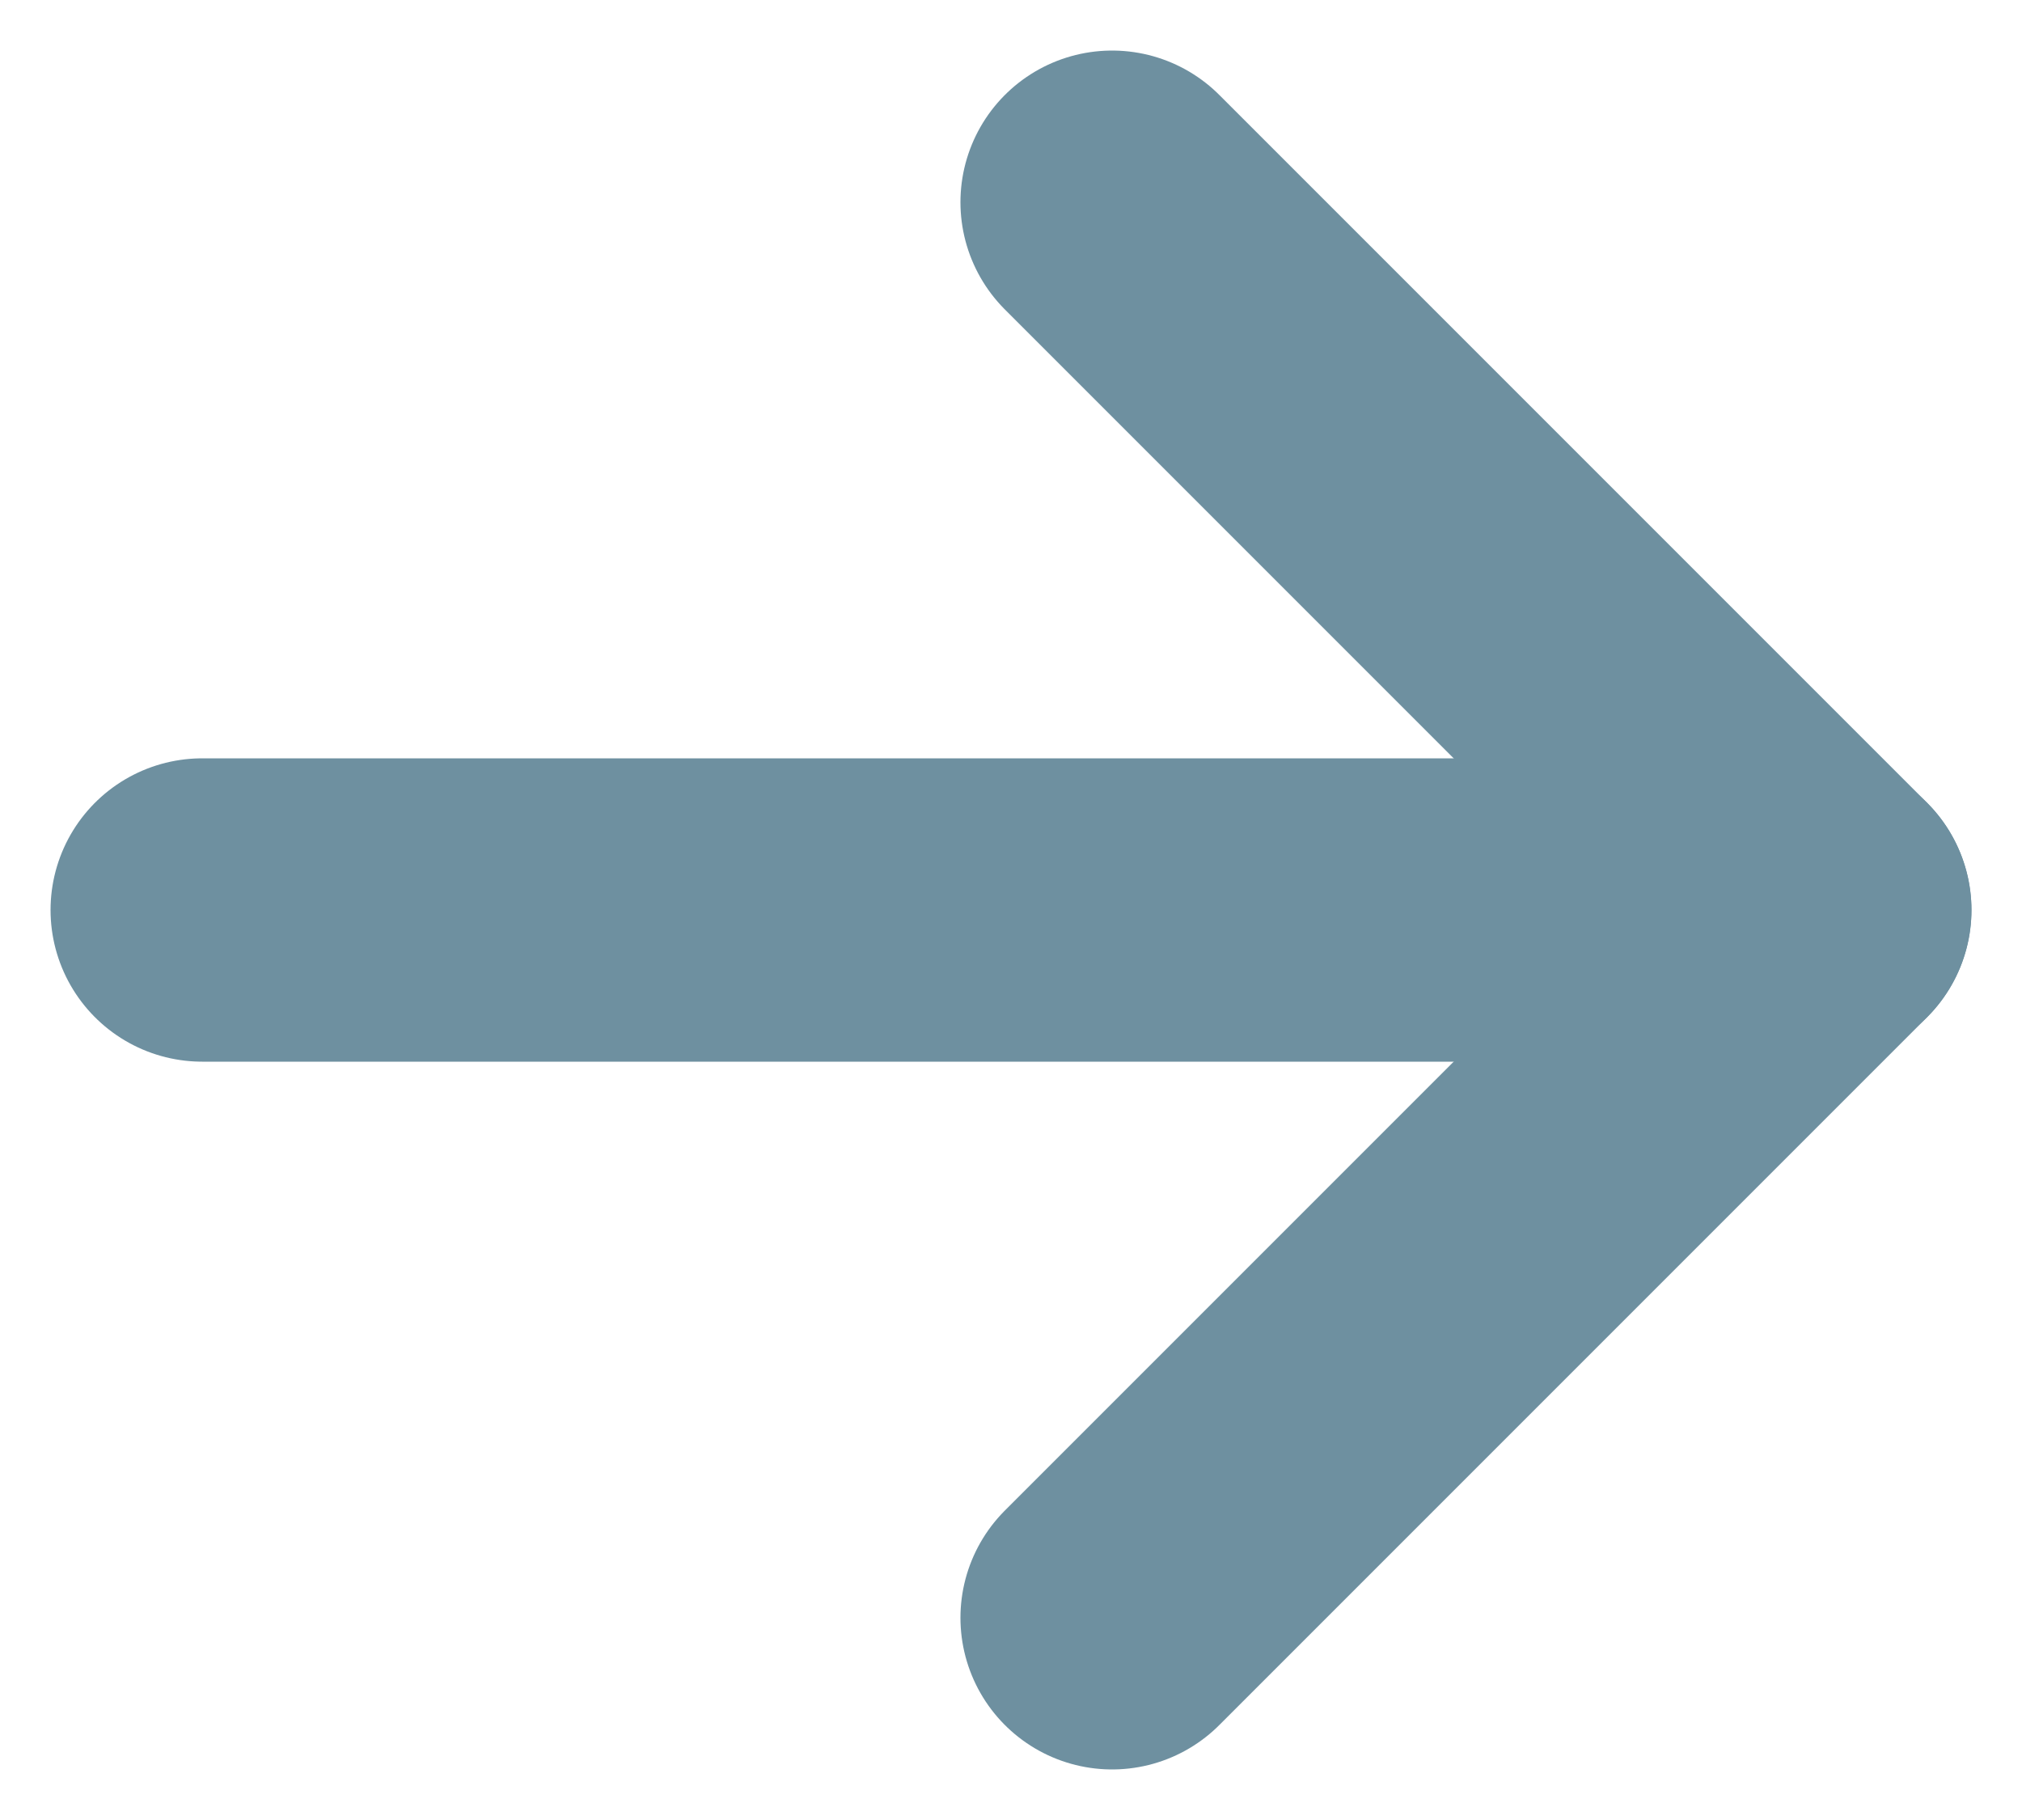 <svg width="20" height="18" viewBox="0 0 20 18" fill="none" xmlns="http://www.w3.org/2000/svg">
<path d="M2 9L18 9" stroke="#6E90A0" stroke-width="3" stroke-linecap="round" stroke-linejoin="round"/>
<path d="M11 2L18 9L11 16" stroke="#6E90A0" stroke-width="3" stroke-linecap="round" stroke-linejoin="round"/>
</svg>

